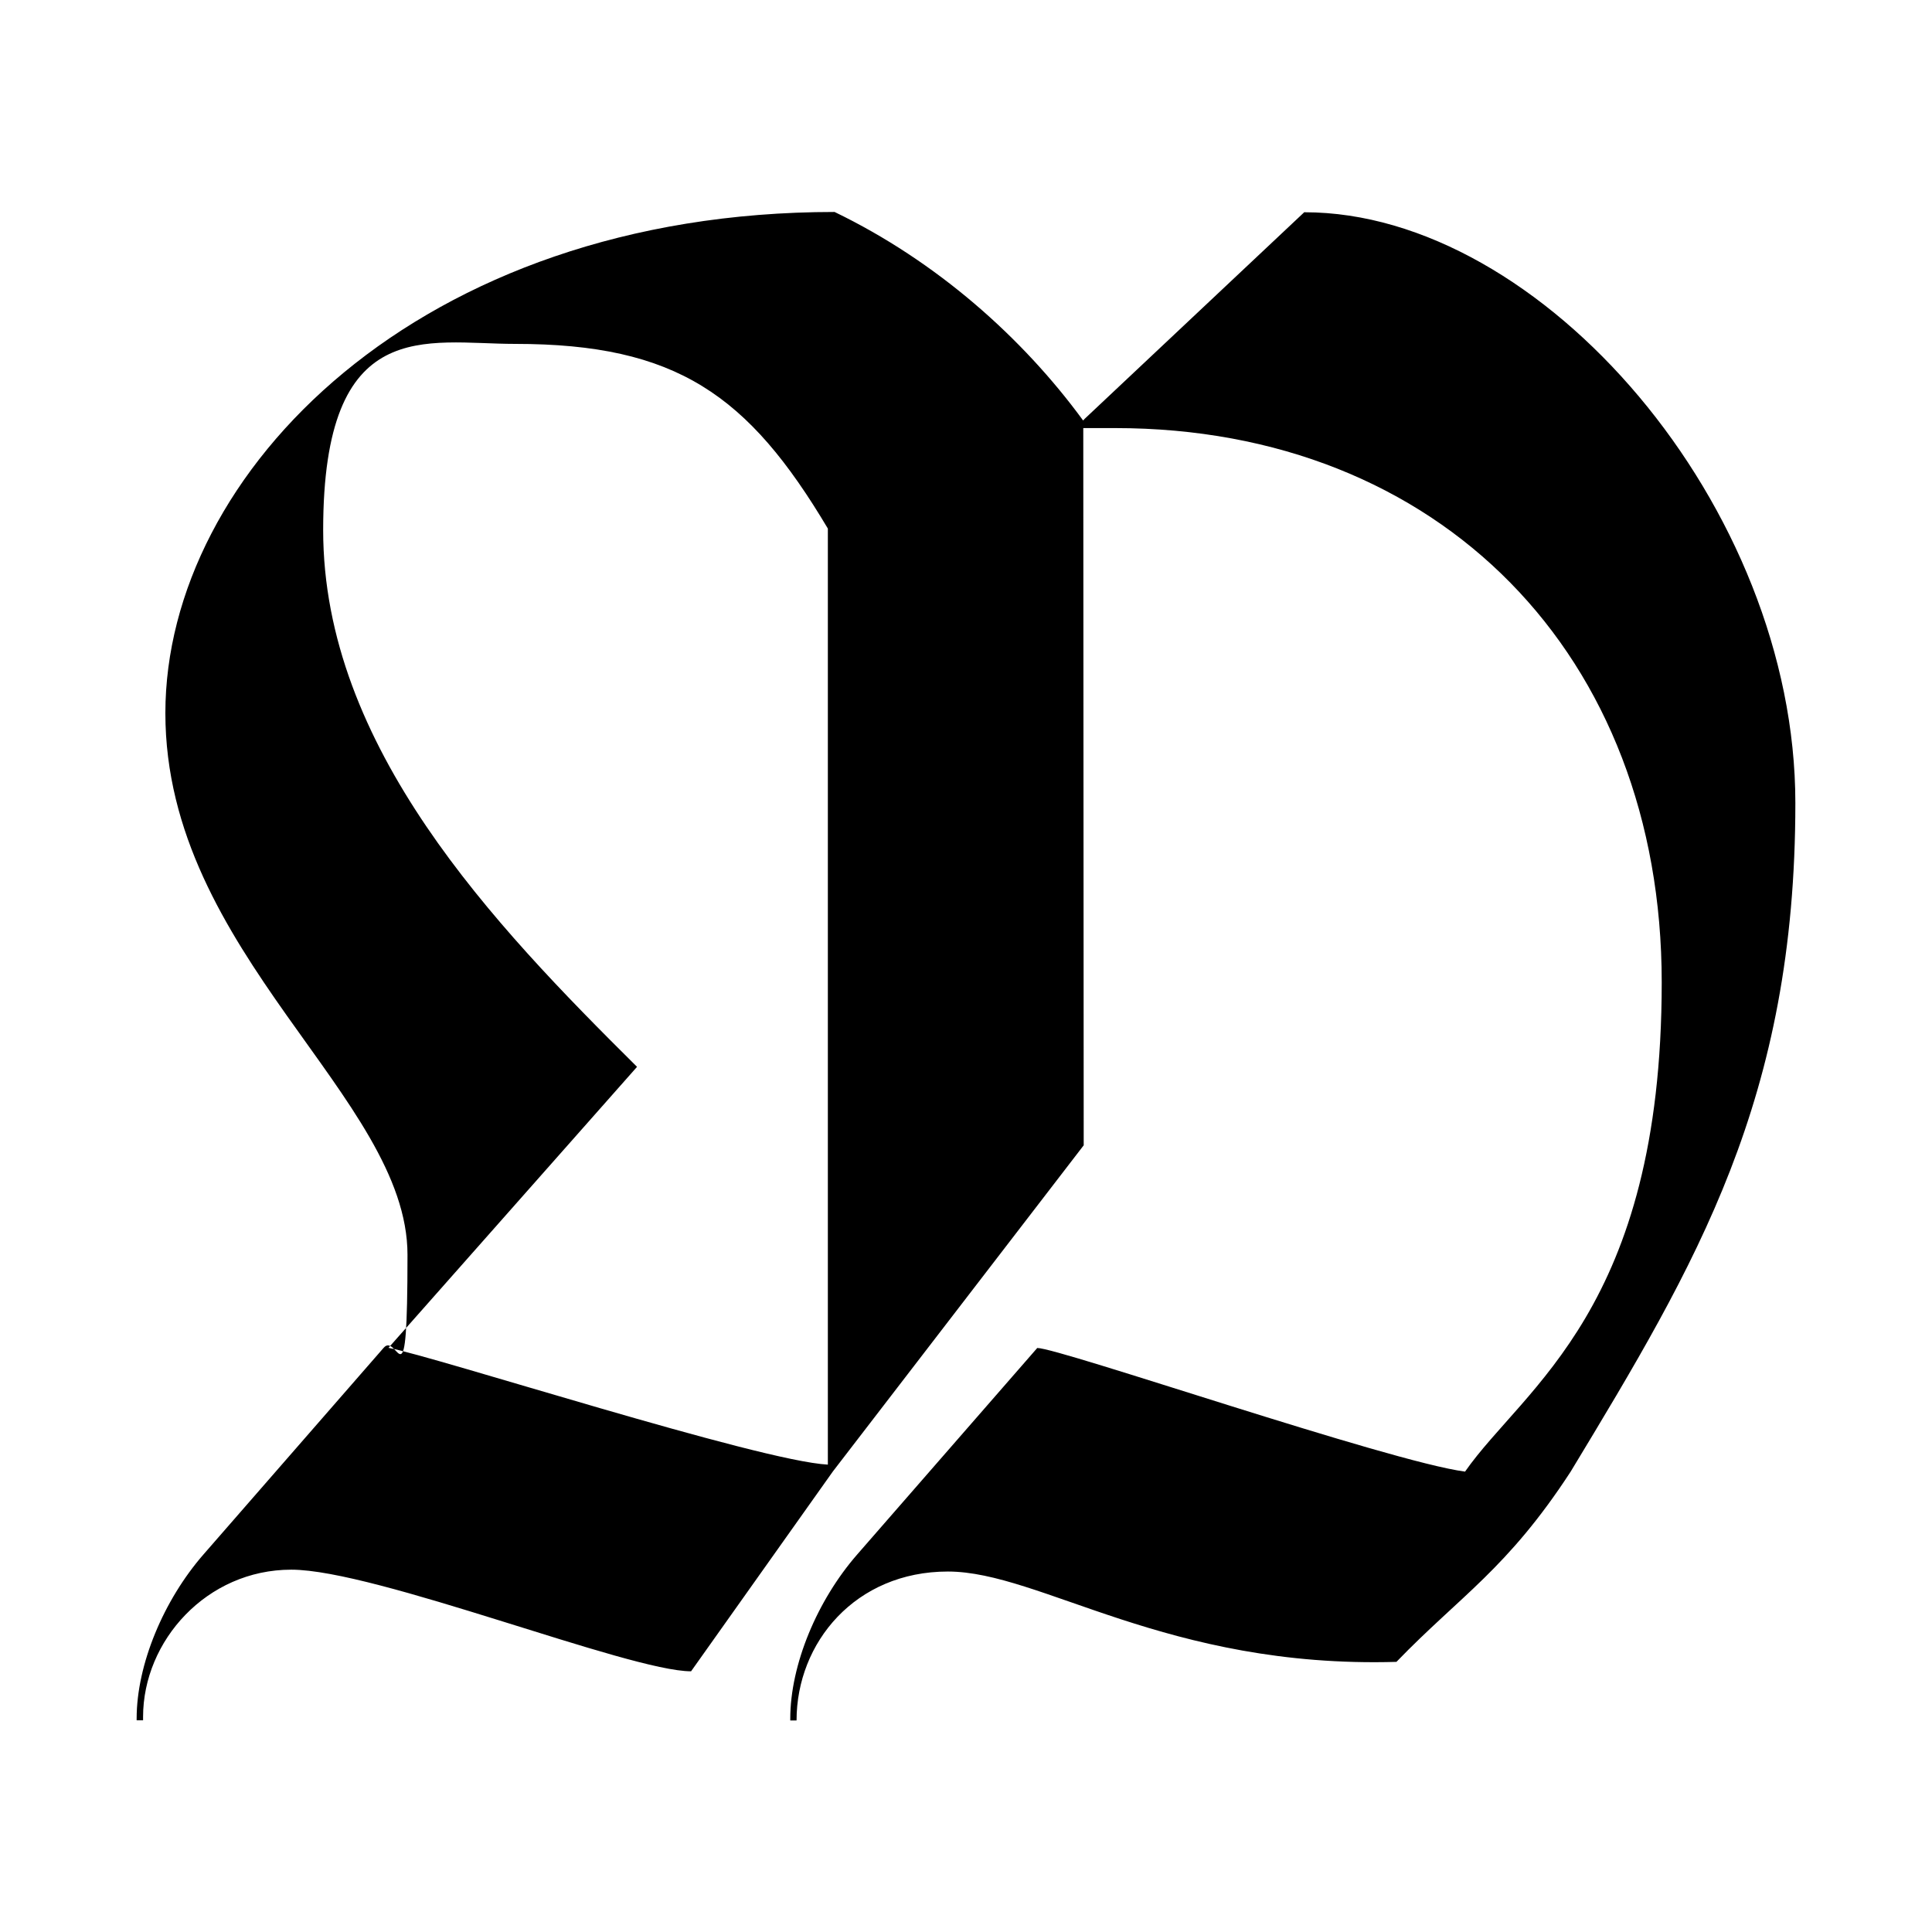 <?xml version="1.0" encoding="UTF-8"?>
<svg id="Layer_2" data-name="Layer 2" xmlns="http://www.w3.org/2000/svg" version="1.1" viewBox="0 0 1351.7 1351.7">
  <defs>
    <style>
      .cls-1 {
        fill: #000;
        stroke-width: 0px;
      }
    </style>
  </defs>
  <path class="cls-1" d="M912.7,148.3l-153.8,144.7-1.1,1.2c-42.4-58-102.6-111.5-173.9-145.9-290.9,0-468.2,182.4-468.2,350.6s169.4,268.8,169.4,379-6.7,53.3-16.7,65.1l-126,144.5c-27.9,32-46.8,77-46.8,114.9s0,.8,0,1.2h4.5c0-.8,0-1.6,0-2.4,0-53.3,44.6-103,103.7-103s236.2,71.1,279.7,71.1l99.2-139.8,175.5-228.2-.3-501.8h22.3c227.4,0,382.4,159.2,382.4,387.8s-96.3,283.1-137.6,342.3c-53.5-7.1-283.7-86.5-299.3-86.5l-126,144.5c-27.9,32-46.8,77-46.8,114.9s0,.8,0,1.2h4.4c0-54.5,41.2-104.2,105.9-104.2s153.2,67.9,313.8,63.2c44.6-46.2,77.5-64.9,121.9-133.1,88.1-145.7,157.2-260.6,157.2-467.8s-177.3-413.3-343.4-413.3ZM579.2,1024.7c-47.9-2.4-275.1-75.8-307.4-81.7l173.9-196.6c-100.3-99.5-219.6-223.9-219.6-375.5s72-130.3,134.3-130.3c112.8,0,163.1,35.6,218.8,129.2v654.9Z"/>
</svg>